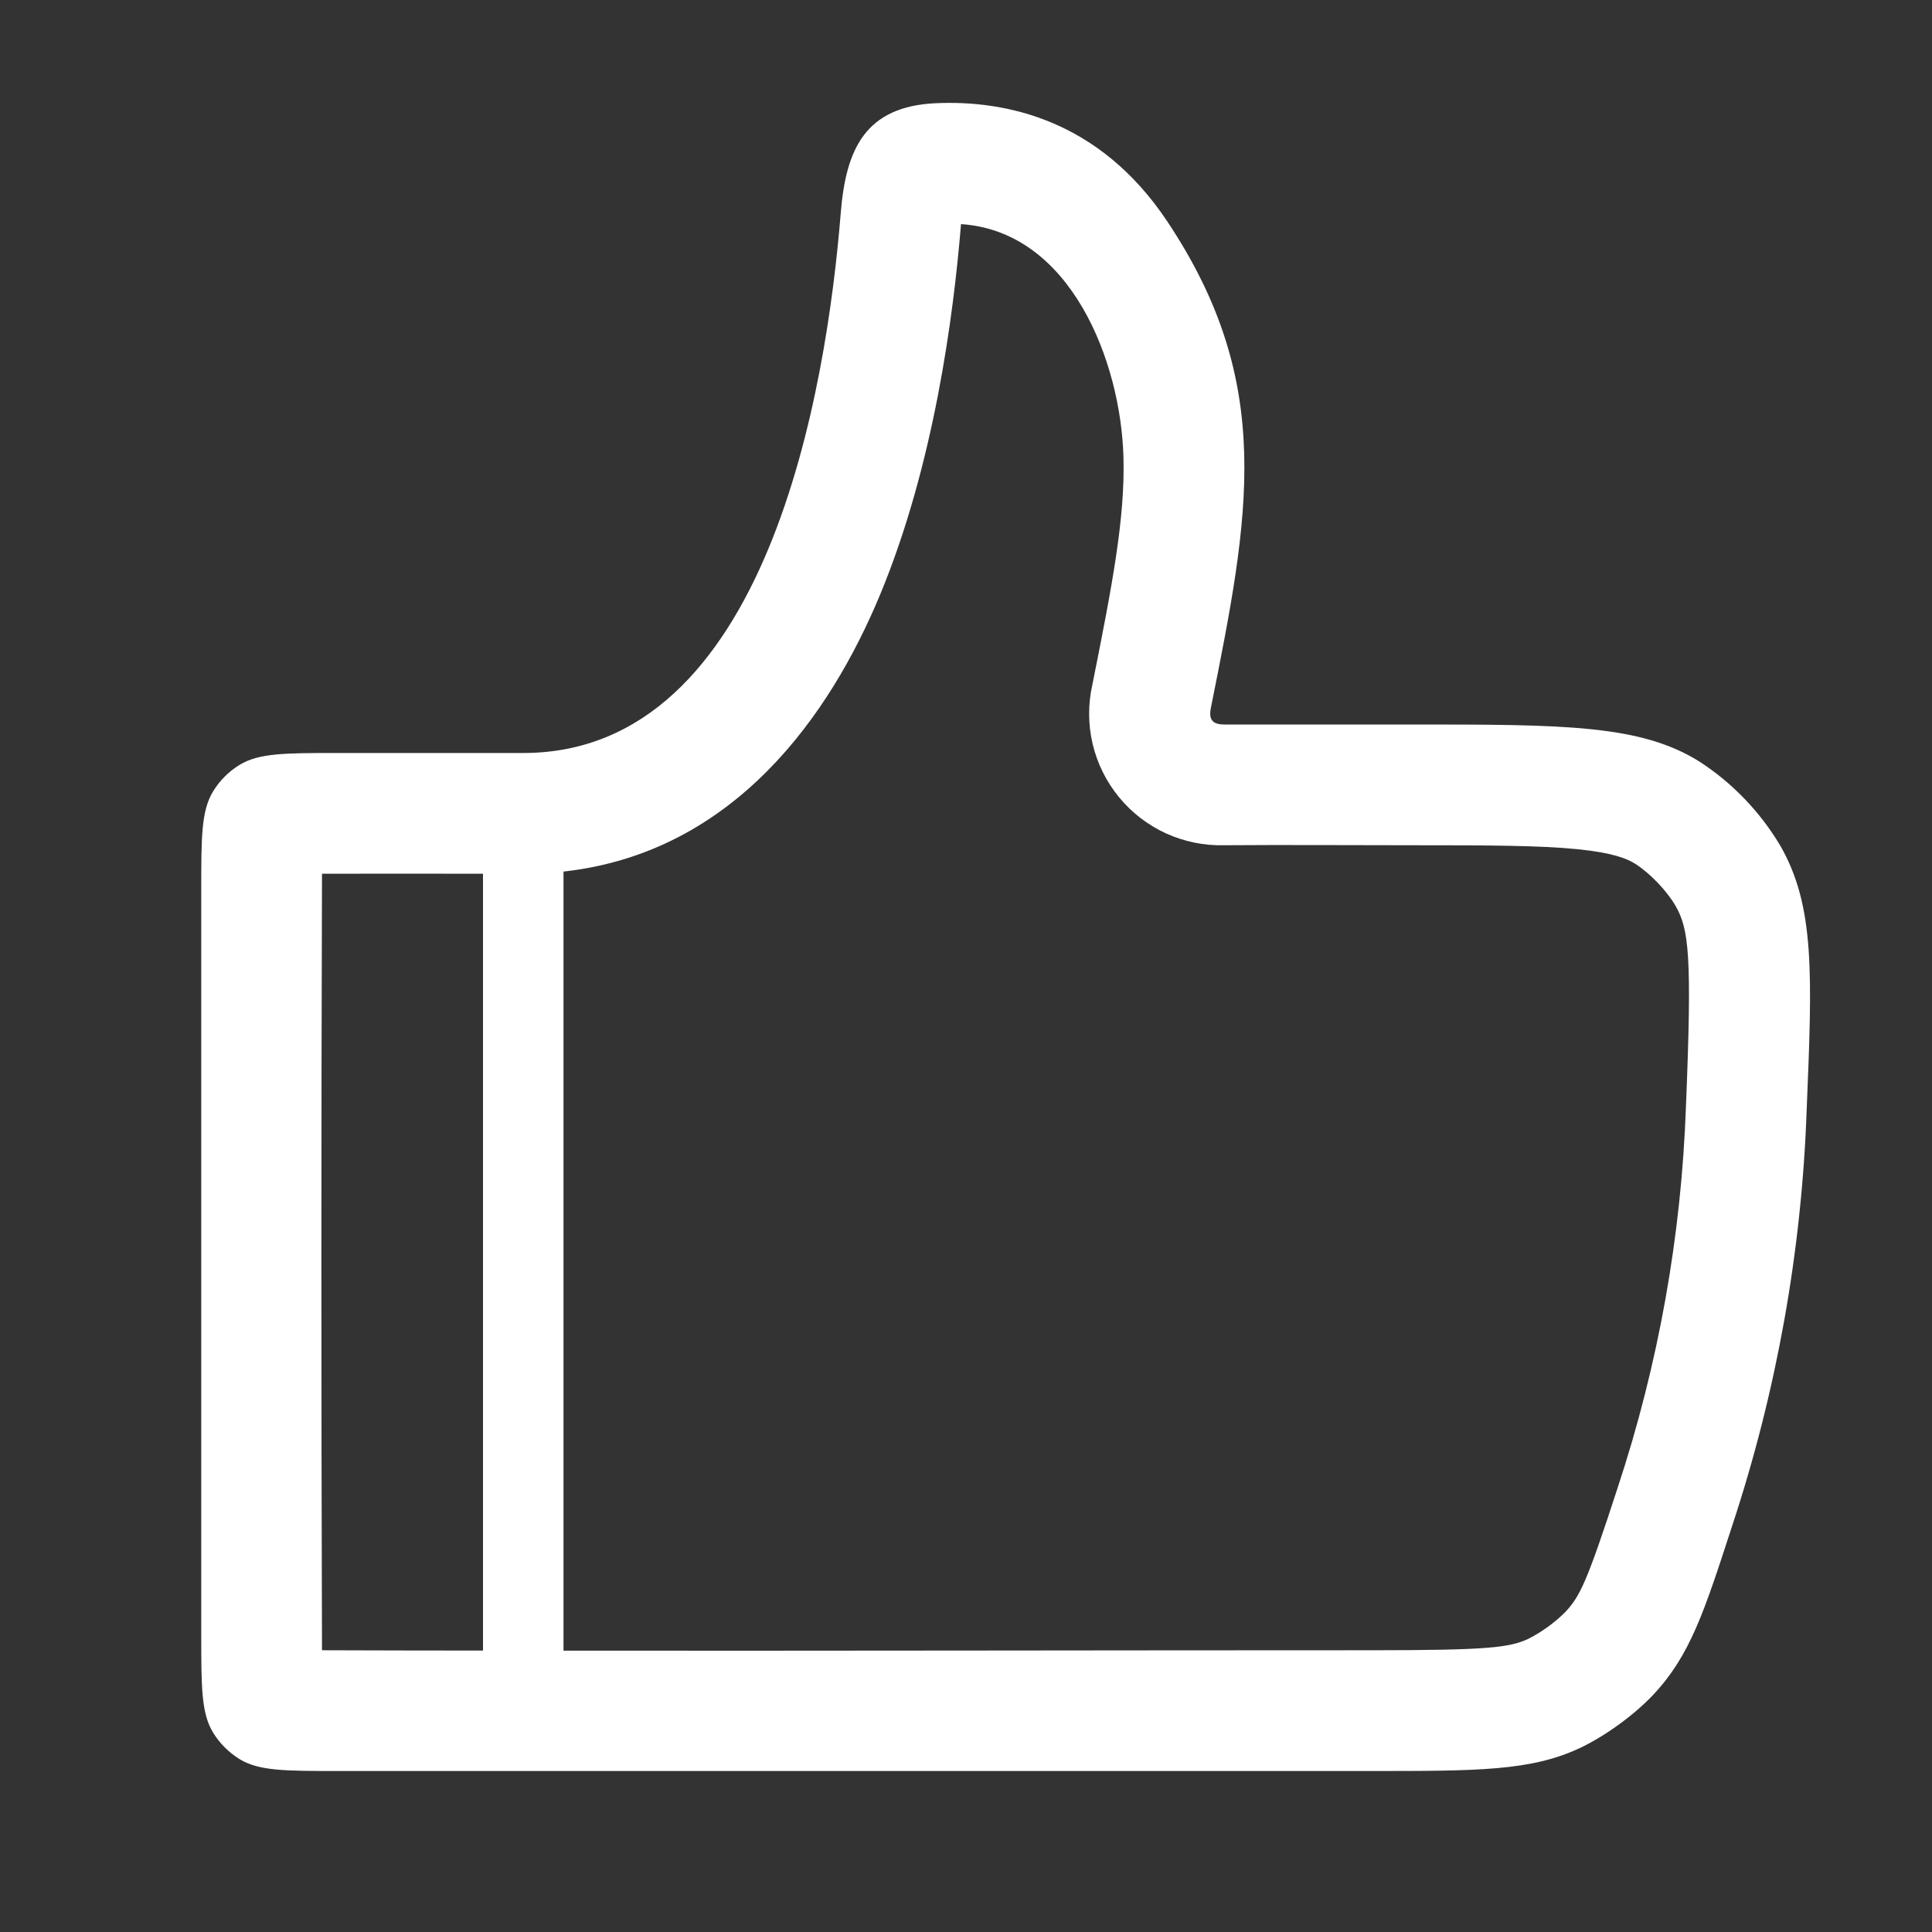 <svg width="24" height="24" viewBox="0 0 24 24" fill="none" xmlns="http://www.w3.org/2000/svg">
<rect x="0" y="0" width="24" height="24" fill="#333333" stroke="none"/>
<path fill-rule="evenodd" clip-rule="evenodd" d="M21.52 18.947C21.17 20.025 20.996 20.564 20.537 21.053C20.302 21.303 19.938 21.568 19.627 21.714C19.02 22 18.357 22 17.033 22H4.2C3.545 22 3.218 22 2.977 21.853C2.843 21.77 2.729 21.657 2.647 21.523C2.5 21.283 2.5 20.955 2.5 20.3V11.054C2.5 10.399 2.5 10.072 2.647 9.831C2.729 9.696 2.843 9.583 2.977 9.501C3.218 9.354 3.545 9.354 4.2 9.354H6.5C9.537 9.354 10.268 4.827 10.444 2.647C10.507 1.863 10.741 1.322 11.626 1.282C12.481 1.244 13.651 1.476 14.5 2.75C15.848 4.772 15.52 6.407 15.042 8.793C15.013 8.935 15.059 9 15.207 9H17.521C19.429 9 20.383 9 21.118 9.465C21.524 9.73 21.864 10.085 22.113 10.501C22.547 11.254 22.513 12.1 22.443 13.791C22.381 15.545 22.07 17.281 21.52 18.947ZM13.956 5.677C13.977 6.433 13.818 7.267 13.57 8.504C13.515 8.747 13.516 8.999 13.573 9.241C13.63 9.483 13.742 9.709 13.9 9.902C14.057 10.094 14.257 10.248 14.483 10.352C14.709 10.455 14.956 10.506 15.205 10.5C15.977 10.494 16.749 10.5 17.521 10.5C18.506 10.5 19.131 10.502 19.607 10.55C20.051 10.596 20.218 10.67 20.316 10.732C20.495 10.846 20.707 11.067 20.813 11.251C20.981 11.542 21.02 11.868 20.944 13.731C20.888 15.348 20.602 16.949 20.094 18.485C19.715 19.651 19.628 19.83 19.444 20.026C19.31 20.159 19.156 20.271 18.988 20.357C18.753 20.467 18.488 20.5 17.033 20.5C13.689 20.5 10.344 20.508 7 20.505V10.827C9.135 10.591 10.318 8.863 10.93 7.394C11.603 5.777 11.845 3.922 11.938 2.784C13.302 2.874 13.923 4.491 13.956 5.677ZM6 10.853V20.504C5.333 20.504 4.667 20.502 4 20.5C3.99 17.285 3.99 14.069 4 10.854C4.667 10.852 5.333 10.853 6 10.854V10.853Z" fill="white"/>
</svg>
